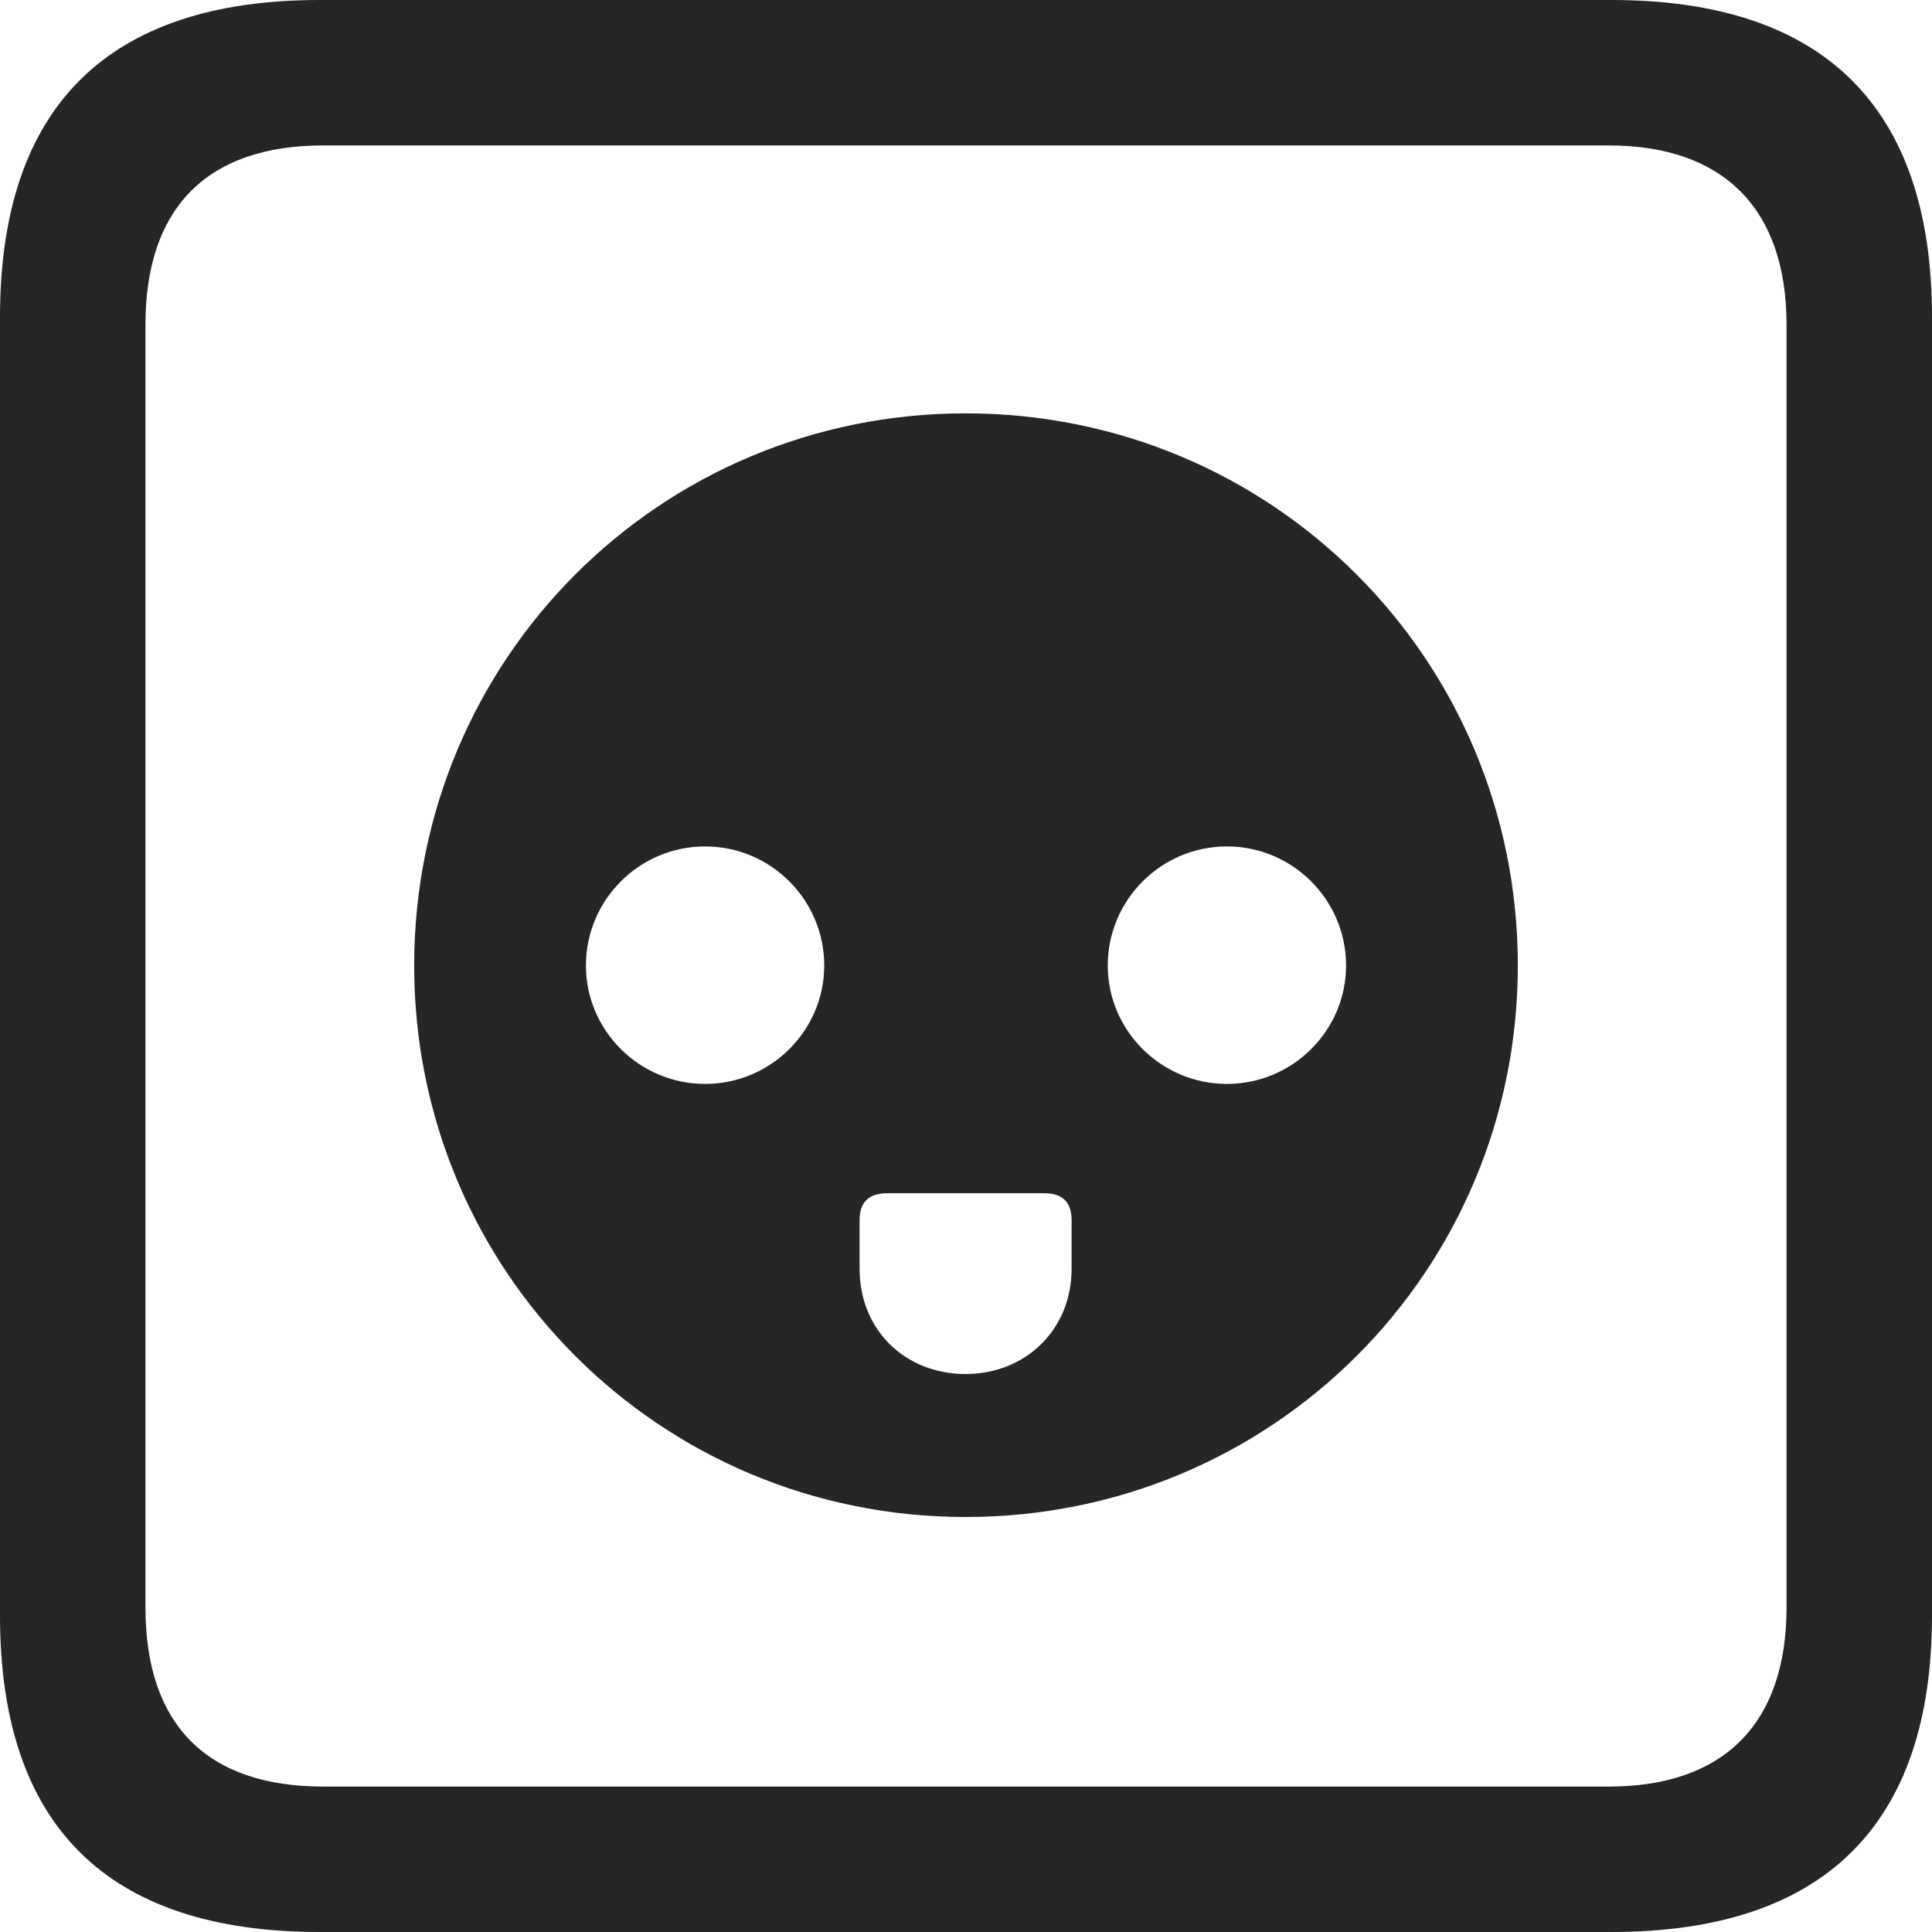 <?xml version="1.0" encoding="UTF-8"?>
<!--Generator: Apple Native CoreSVG 326-->
<!DOCTYPE svg
PUBLIC "-//W3C//DTD SVG 1.1//EN"
       "http://www.w3.org/Graphics/SVG/1.1/DTD/svg11.dtd">
<svg version="1.1" xmlns="http://www.w3.org/2000/svg" xmlns:xlink="http://www.w3.org/1999/xlink" viewBox="0 0 587.75 587.75">
 <g>
  <rect height="587.75" opacity="0" width="587.75" x="0" y="0"/>
  <path d="M97.25 587.75L490.25 587.75C555 587.75 587.75 555 587.75 491.5L587.75 96.5C587.75 32.75 555 0 490.25 0L97.25 0C32.75 0 0 32.5 0 96.5L0 491.5C0 555.5 32.75 587.75 97.25 587.75ZM98.25 543.5C63.25 543.5 44.25 525 44.25 489L44.25 98.75C44.25 63 63.25 44.25 98.25 44.25L489.5 44.25C523.75 44.25 543.5 63 543.5 98.75L543.5 489C543.5 525 523.75 543.5 489.5 543.5Z" fill="black" fill-opacity="0.85"/>
  <path d="M293.75 461.5C387 461.5 461.75 386.75 461.75 293.75C461.75 200.5 387 125.75 293.75 125.75C200.75 125.75 126 200.5 126 293.75C126 386.75 200.75 461.5 293.75 461.5ZM214.5 329.75C194.5 329.75 178.25 313.5 178.25 293.75C178.25 273.75 194.5 257.5 214.5 257.5C234.5 257.5 250.75 273.75 250.75 293.75C250.75 313.5 234.5 329.75 214.5 329.75ZM373.25 329.75C353.25 329.75 337 313.5 337 293.75C337 273.75 353.25 257.5 373.25 257.5C393.25 257.5 409.5 273.75 409.5 293.75C409.5 313.5 393.25 329.75 373.25 329.75ZM293.75 418C275.25 418 261.5 404.5 261.5 386L261.5 371.25C261.5 365.75 264.25 363 270 363L317.75 363C323.25 363 326 365.75 326 371.25L326 386C326 404.5 312 418 293.75 418Z" fill="black" fill-opacity="0.85"/>
 </g>
</svg>
